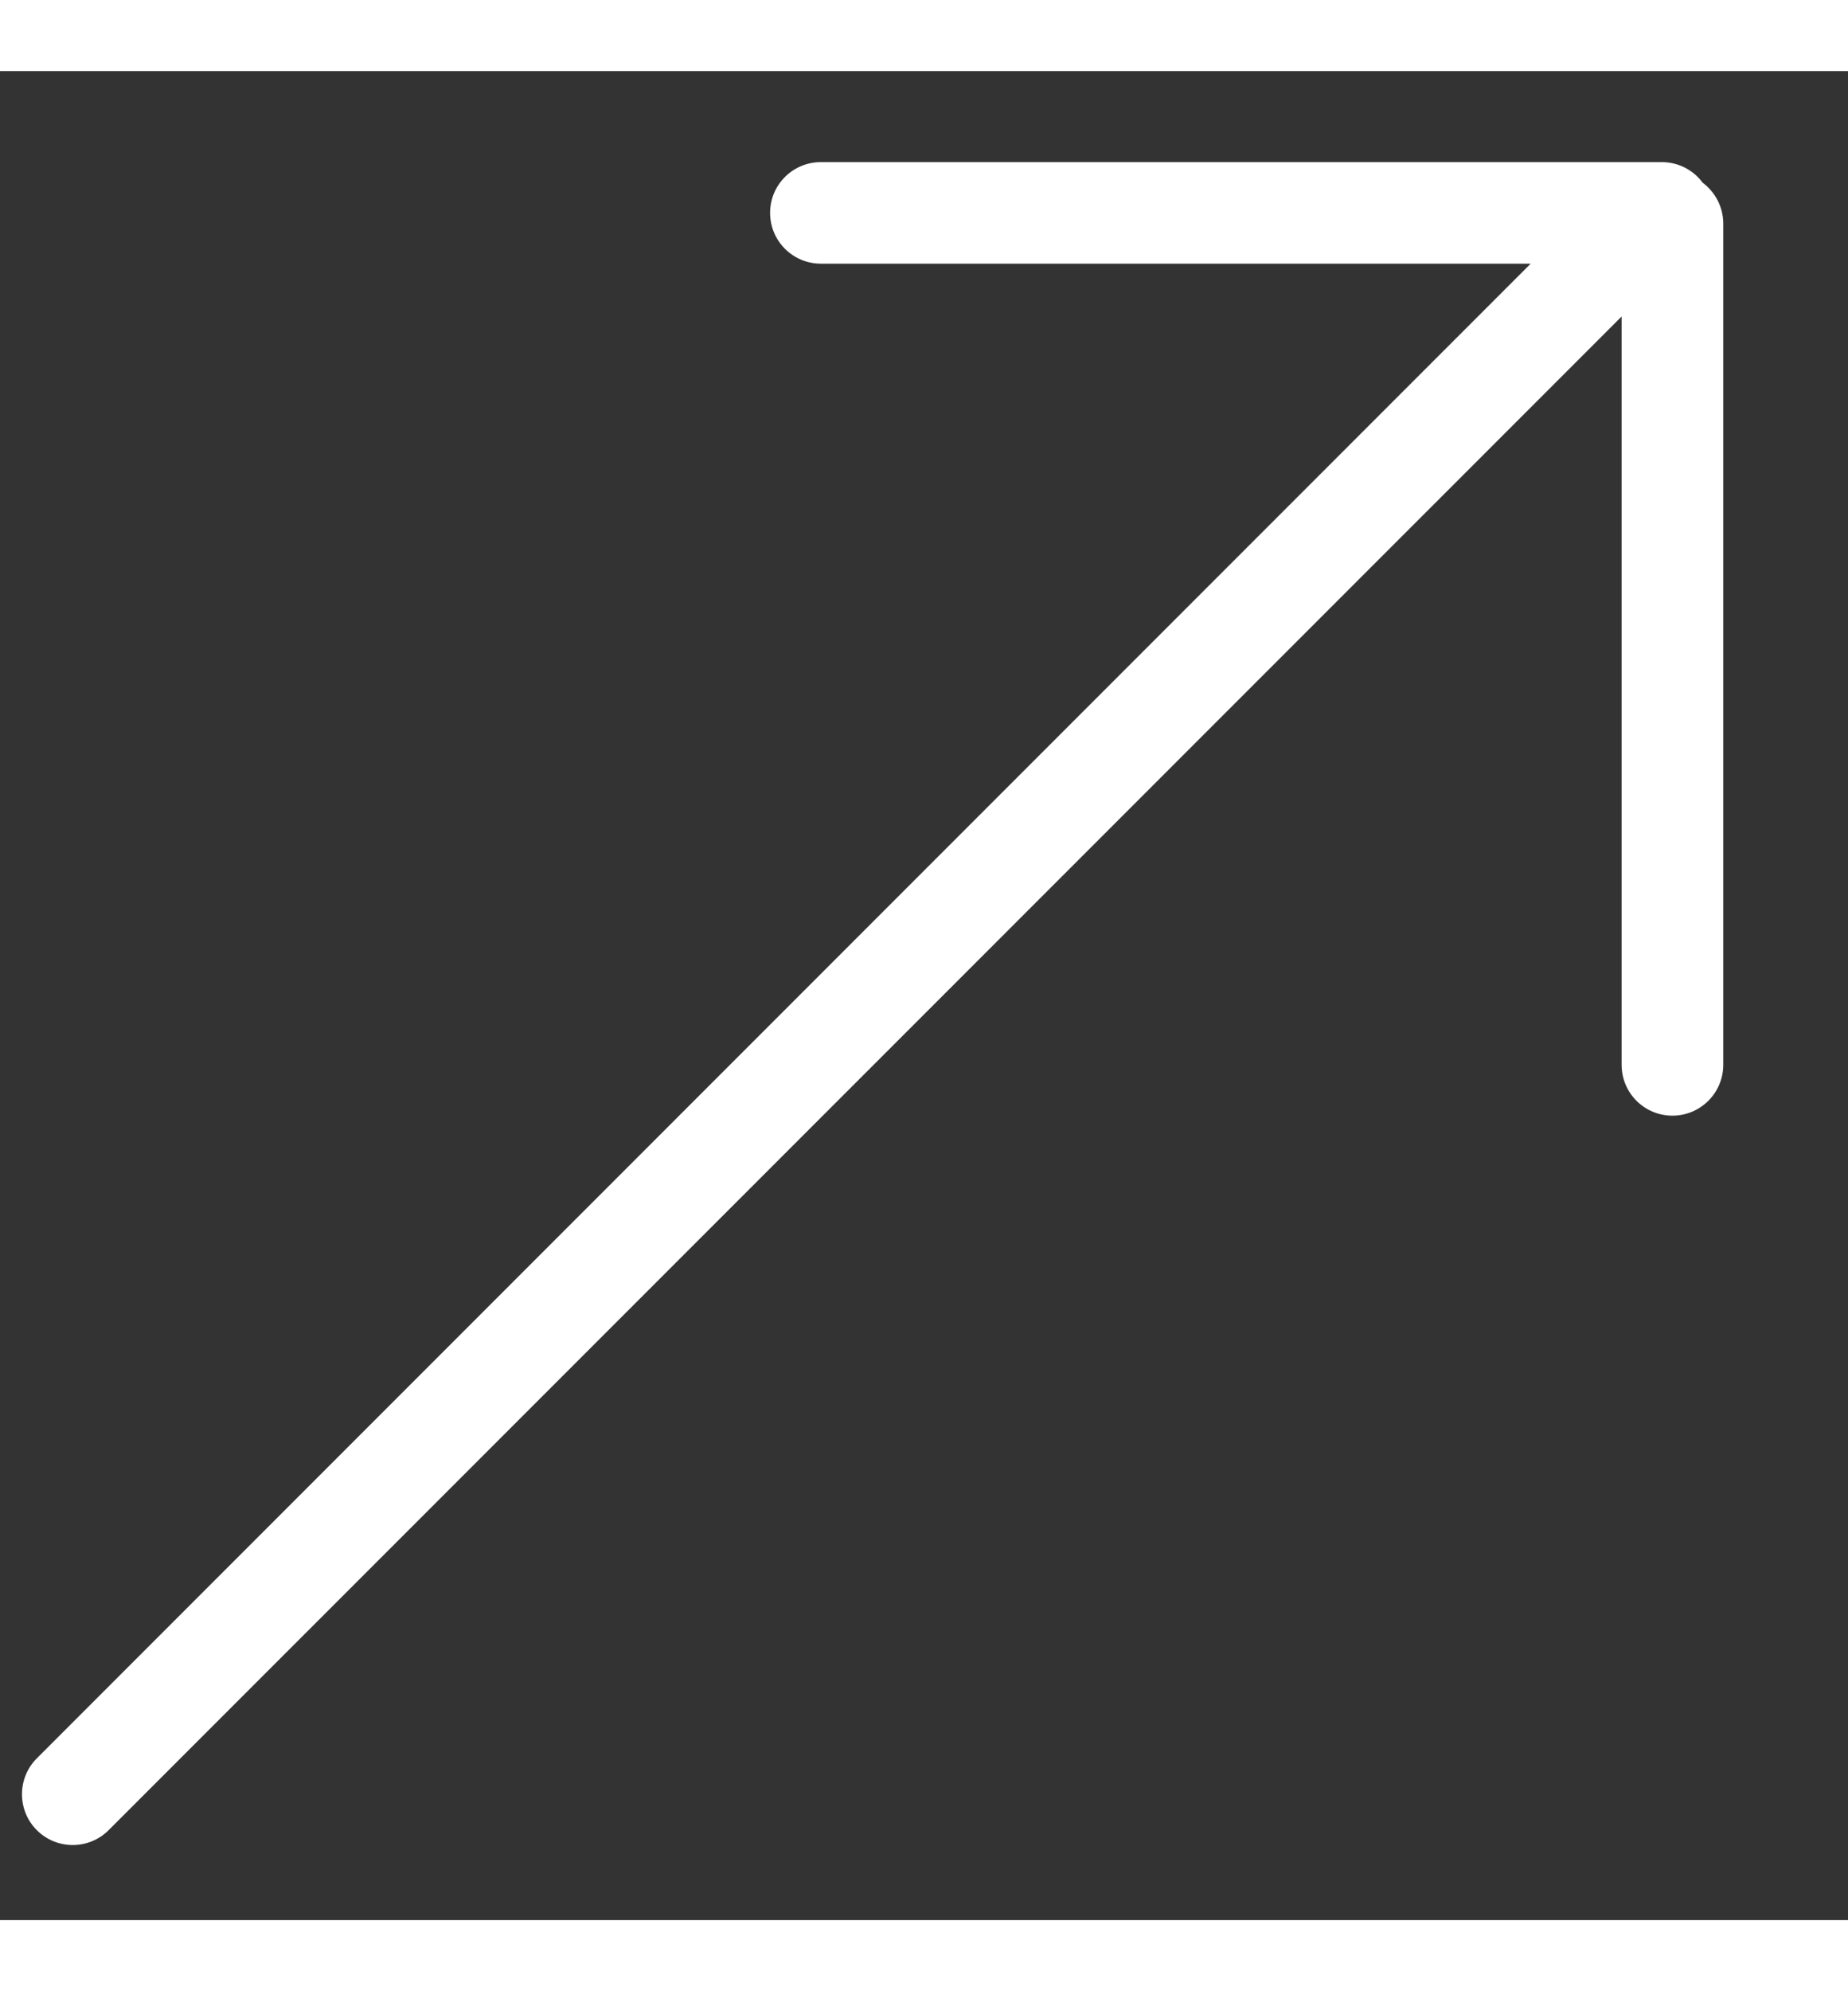 <svg width="13" height="14" viewBox="0 0 14 14" fill="none" xmlns="http://www.w3.org/2000/svg">
<rect x="0" y="0" width="14" height="14" fill="#333333" stroke="none"/>
<path fill-rule="evenodd" clip-rule="evenodd" d="M6.219 1.458C6.006 1.458 5.834 1.286 5.834 1.073C5.834 0.861 6.006 0.689 6.219 0.689L12.589 0.689C12.716 0.689 12.829 0.75 12.899 0.845C12.993 0.915 13.055 1.028 13.055 1.154L13.055 7.524C13.055 7.737 12.882 7.909 12.67 7.909C12.457 7.909 12.285 7.737 12.285 7.524L12.285 1.858L0.823 13.319C0.673 13.469 0.429 13.469 0.279 13.319C0.129 13.169 0.129 12.925 0.279 12.775L11.596 1.458L6.219 1.458Z" fill="white"/>
</svg>
